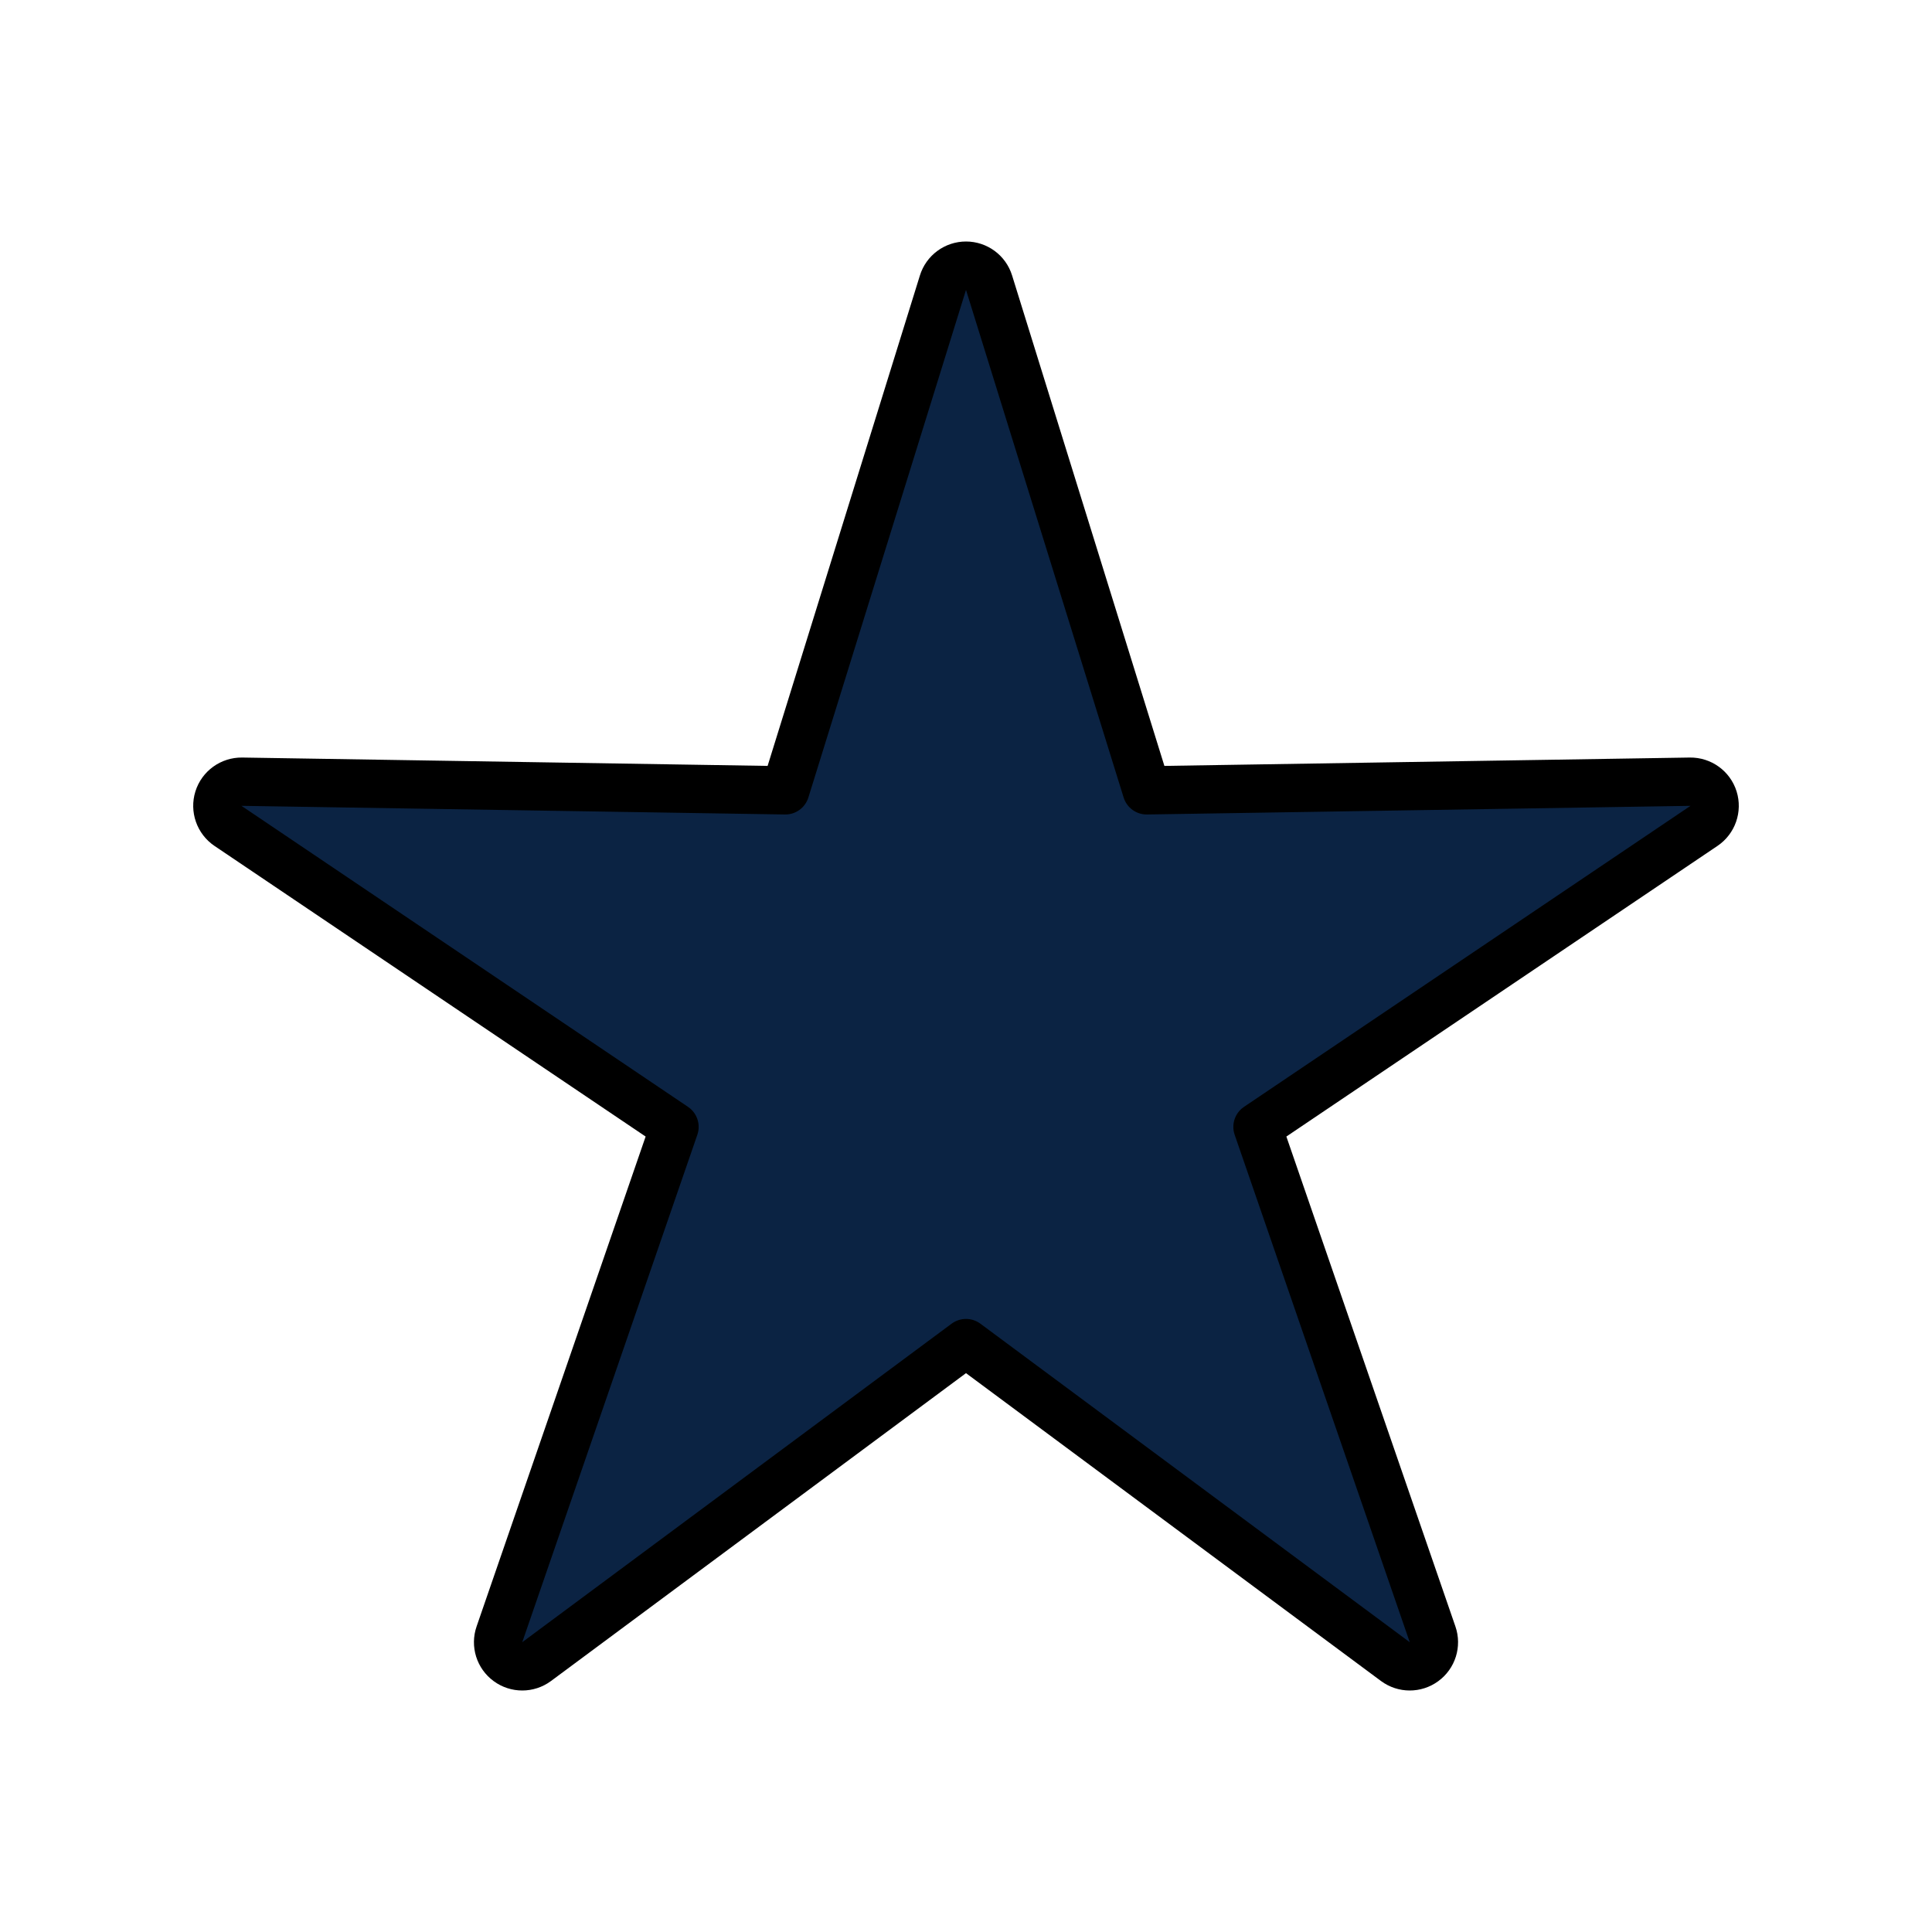 <svg width="40" height="40" viewBox="0 0 40 40" fill="none" xmlns="http://www.w3.org/2000/svg">
<path d="M10.34 33.837C10.268 34.044 10.34 34.274 10.517 34.403C10.694 34.533 10.934 34.532 11.11 34.402L20 27.807L28.89 34.402C29.066 34.532 29.306 34.533 29.483 34.403C29.66 34.274 29.732 34.044 29.66 33.837L26.035 23.331L35.279 17.099C35.463 16.975 35.543 16.745 35.477 16.534C35.411 16.323 35.213 16.181 34.992 16.184L23.741 16.363L20.477 5.852C20.413 5.643 20.219 5.5 20 5.5C19.781 5.5 19.587 5.643 19.523 5.852L16.259 16.363L5.008 16.184C4.787 16.181 4.589 16.323 4.523 16.534C4.457 16.745 4.537 16.975 4.72 17.099L13.965 23.331L10.34 33.837Z" fill="#0B2343" stroke="black" stroke-linejoin="round"/>
</svg>
